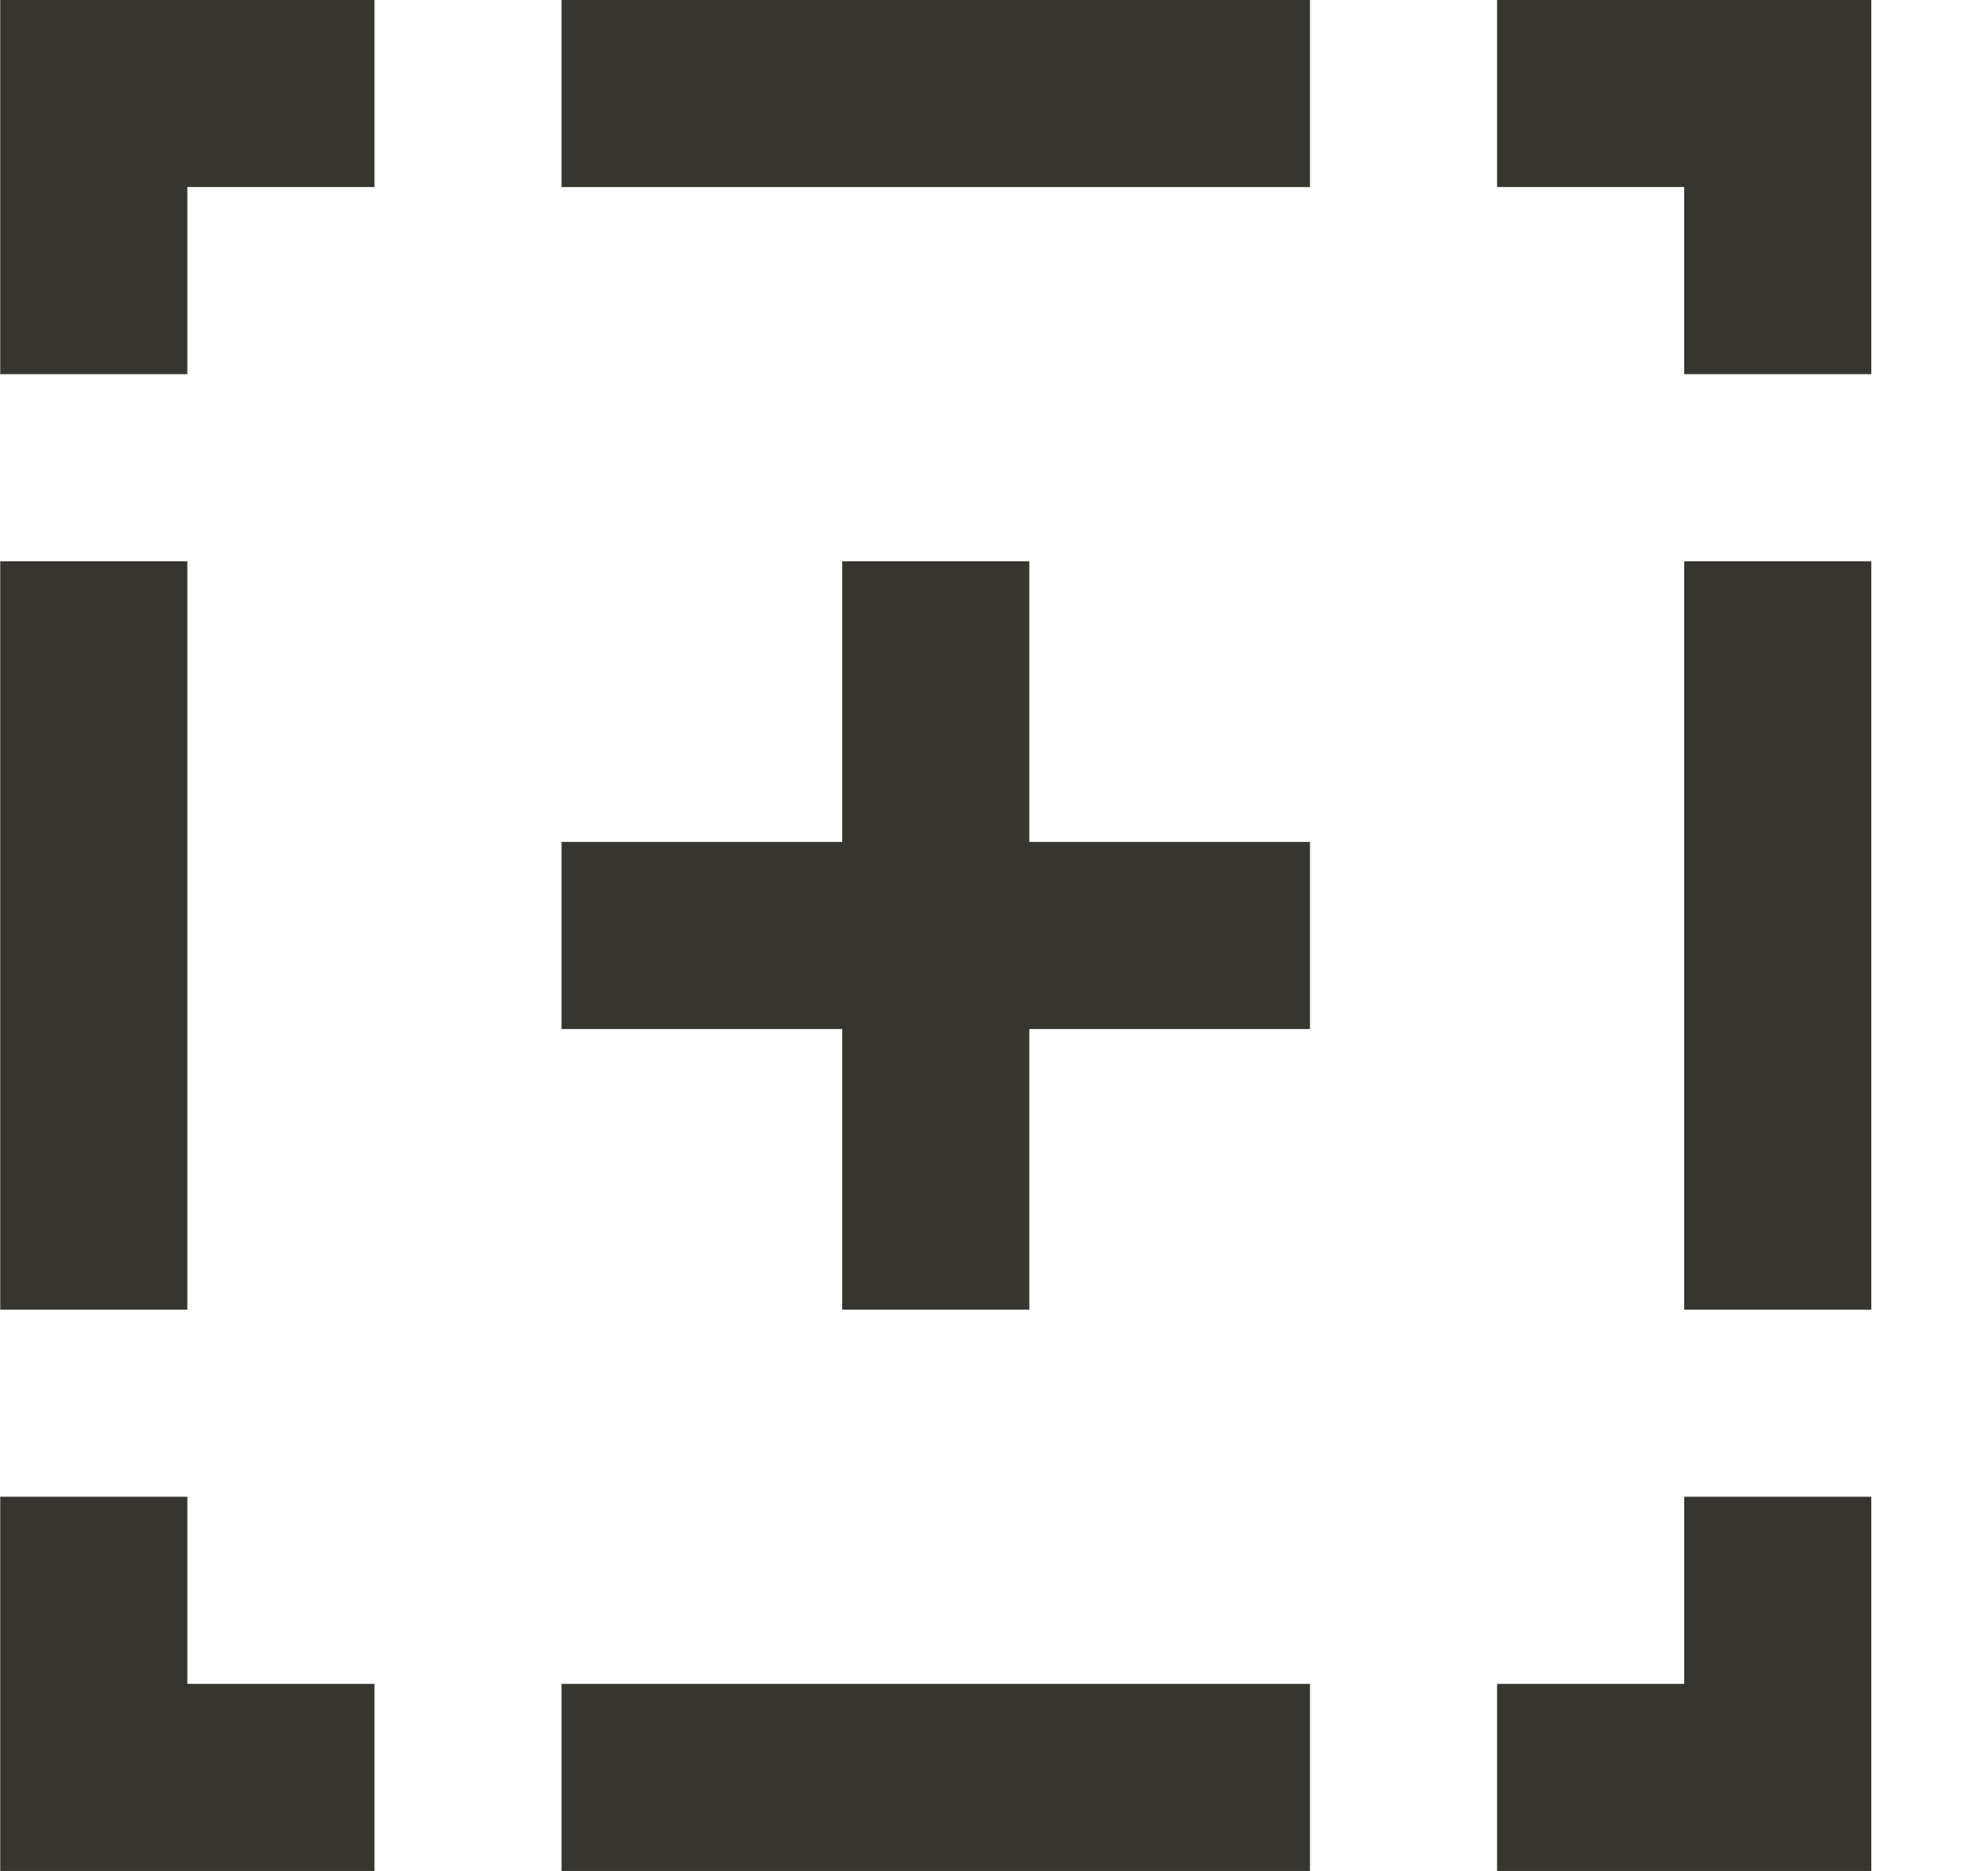 <!-- Generated by IcoMoon.io -->
<svg version="1.1" xmlns="http://www.w3.org/2000/svg" width="34" height="32" viewBox="0 0 34 32">
<title>as-plus-3</title>
<path fill="#37352f" d="M17.604 9.6h-3.2v4.8h-4.8v3.2h4.8v4.8h3.2v-4.8h4.8v-3.2h-4.8v-4.8zM28.804 22.4h3.2v-12.8h-3.2v12.8zM28.804 28.8h-3.2v3.2h6.4v-6.4h-3.2v3.2zM25.604-0.001v3.2h3.2v3.2h3.2v-6.4h-6.4zM0.004 22.4h3.2v-12.8h-3.2v12.8zM3.204 25.6h-3.2v6.4h6.4v-3.2h-3.2v-3.2zM0.004-0.001v6.4h3.2v-3.2h3.2v-3.2h-6.4zM9.604 32h12.8v-3.2h-12.8v3.2zM9.604 3.2h12.8v-3.2h-12.8v3.2z"></path>
</svg>
